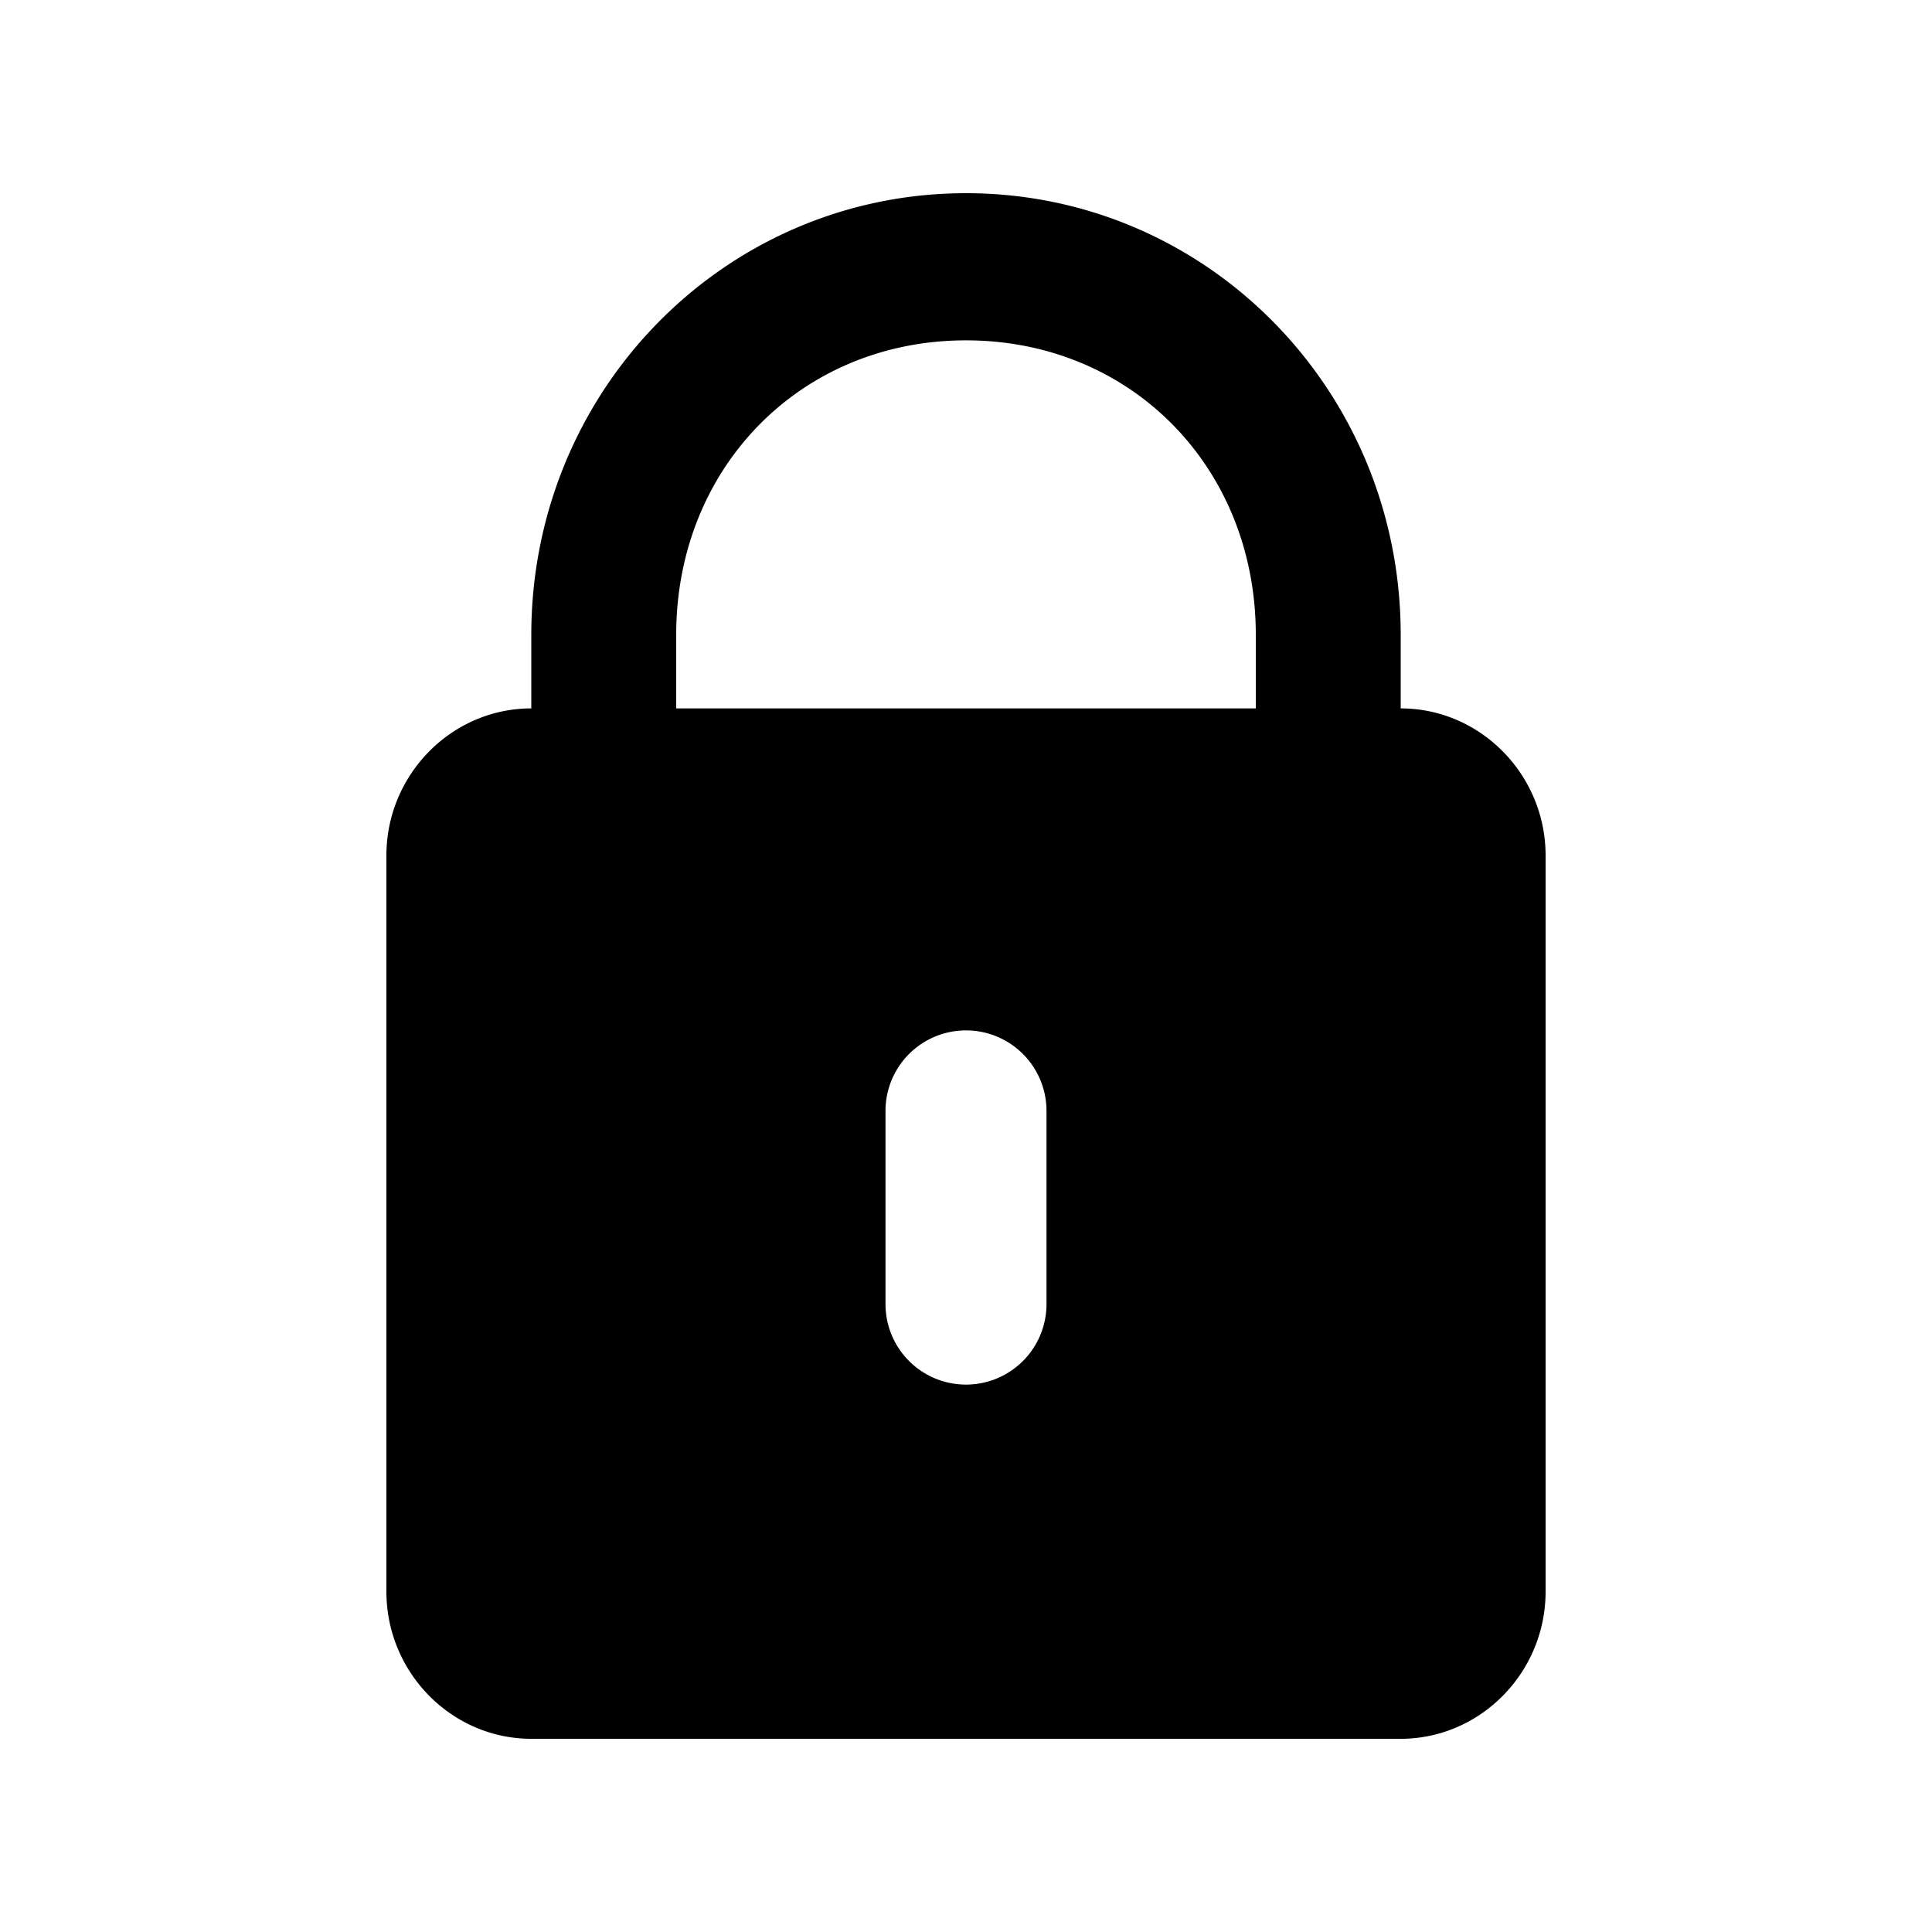 <svg xmlns="http://www.w3.org/2000/svg" fill="none" viewBox="0 0 24 24">
  <path fill="#000" fill-rule="evenodd" d="M6.6 7.886C6.6 4.846 9.01 2.4 12 2.4c2.992 0 5.4 2.447 5.4 5.486V8.8c.99 0 1.8.823 1.8 1.829v9.142c0 1.006-.81 1.829-1.8 1.829H6.6c-.99 0-1.8-.823-1.8-1.829v-9.143c0-1.005.81-1.828 1.8-1.828v-.914Zm9 0c0-2.081-1.55-3.658-3.6-3.658-2.048 0-3.6 1.577-3.6 3.658V8.8h7.2v-.914ZM13 13.8a1 1 0 1 0-2 0v2.4a1 1 0 1 0 2 0v-2.4Z" clip-rule="evenodd"/>
</svg>
